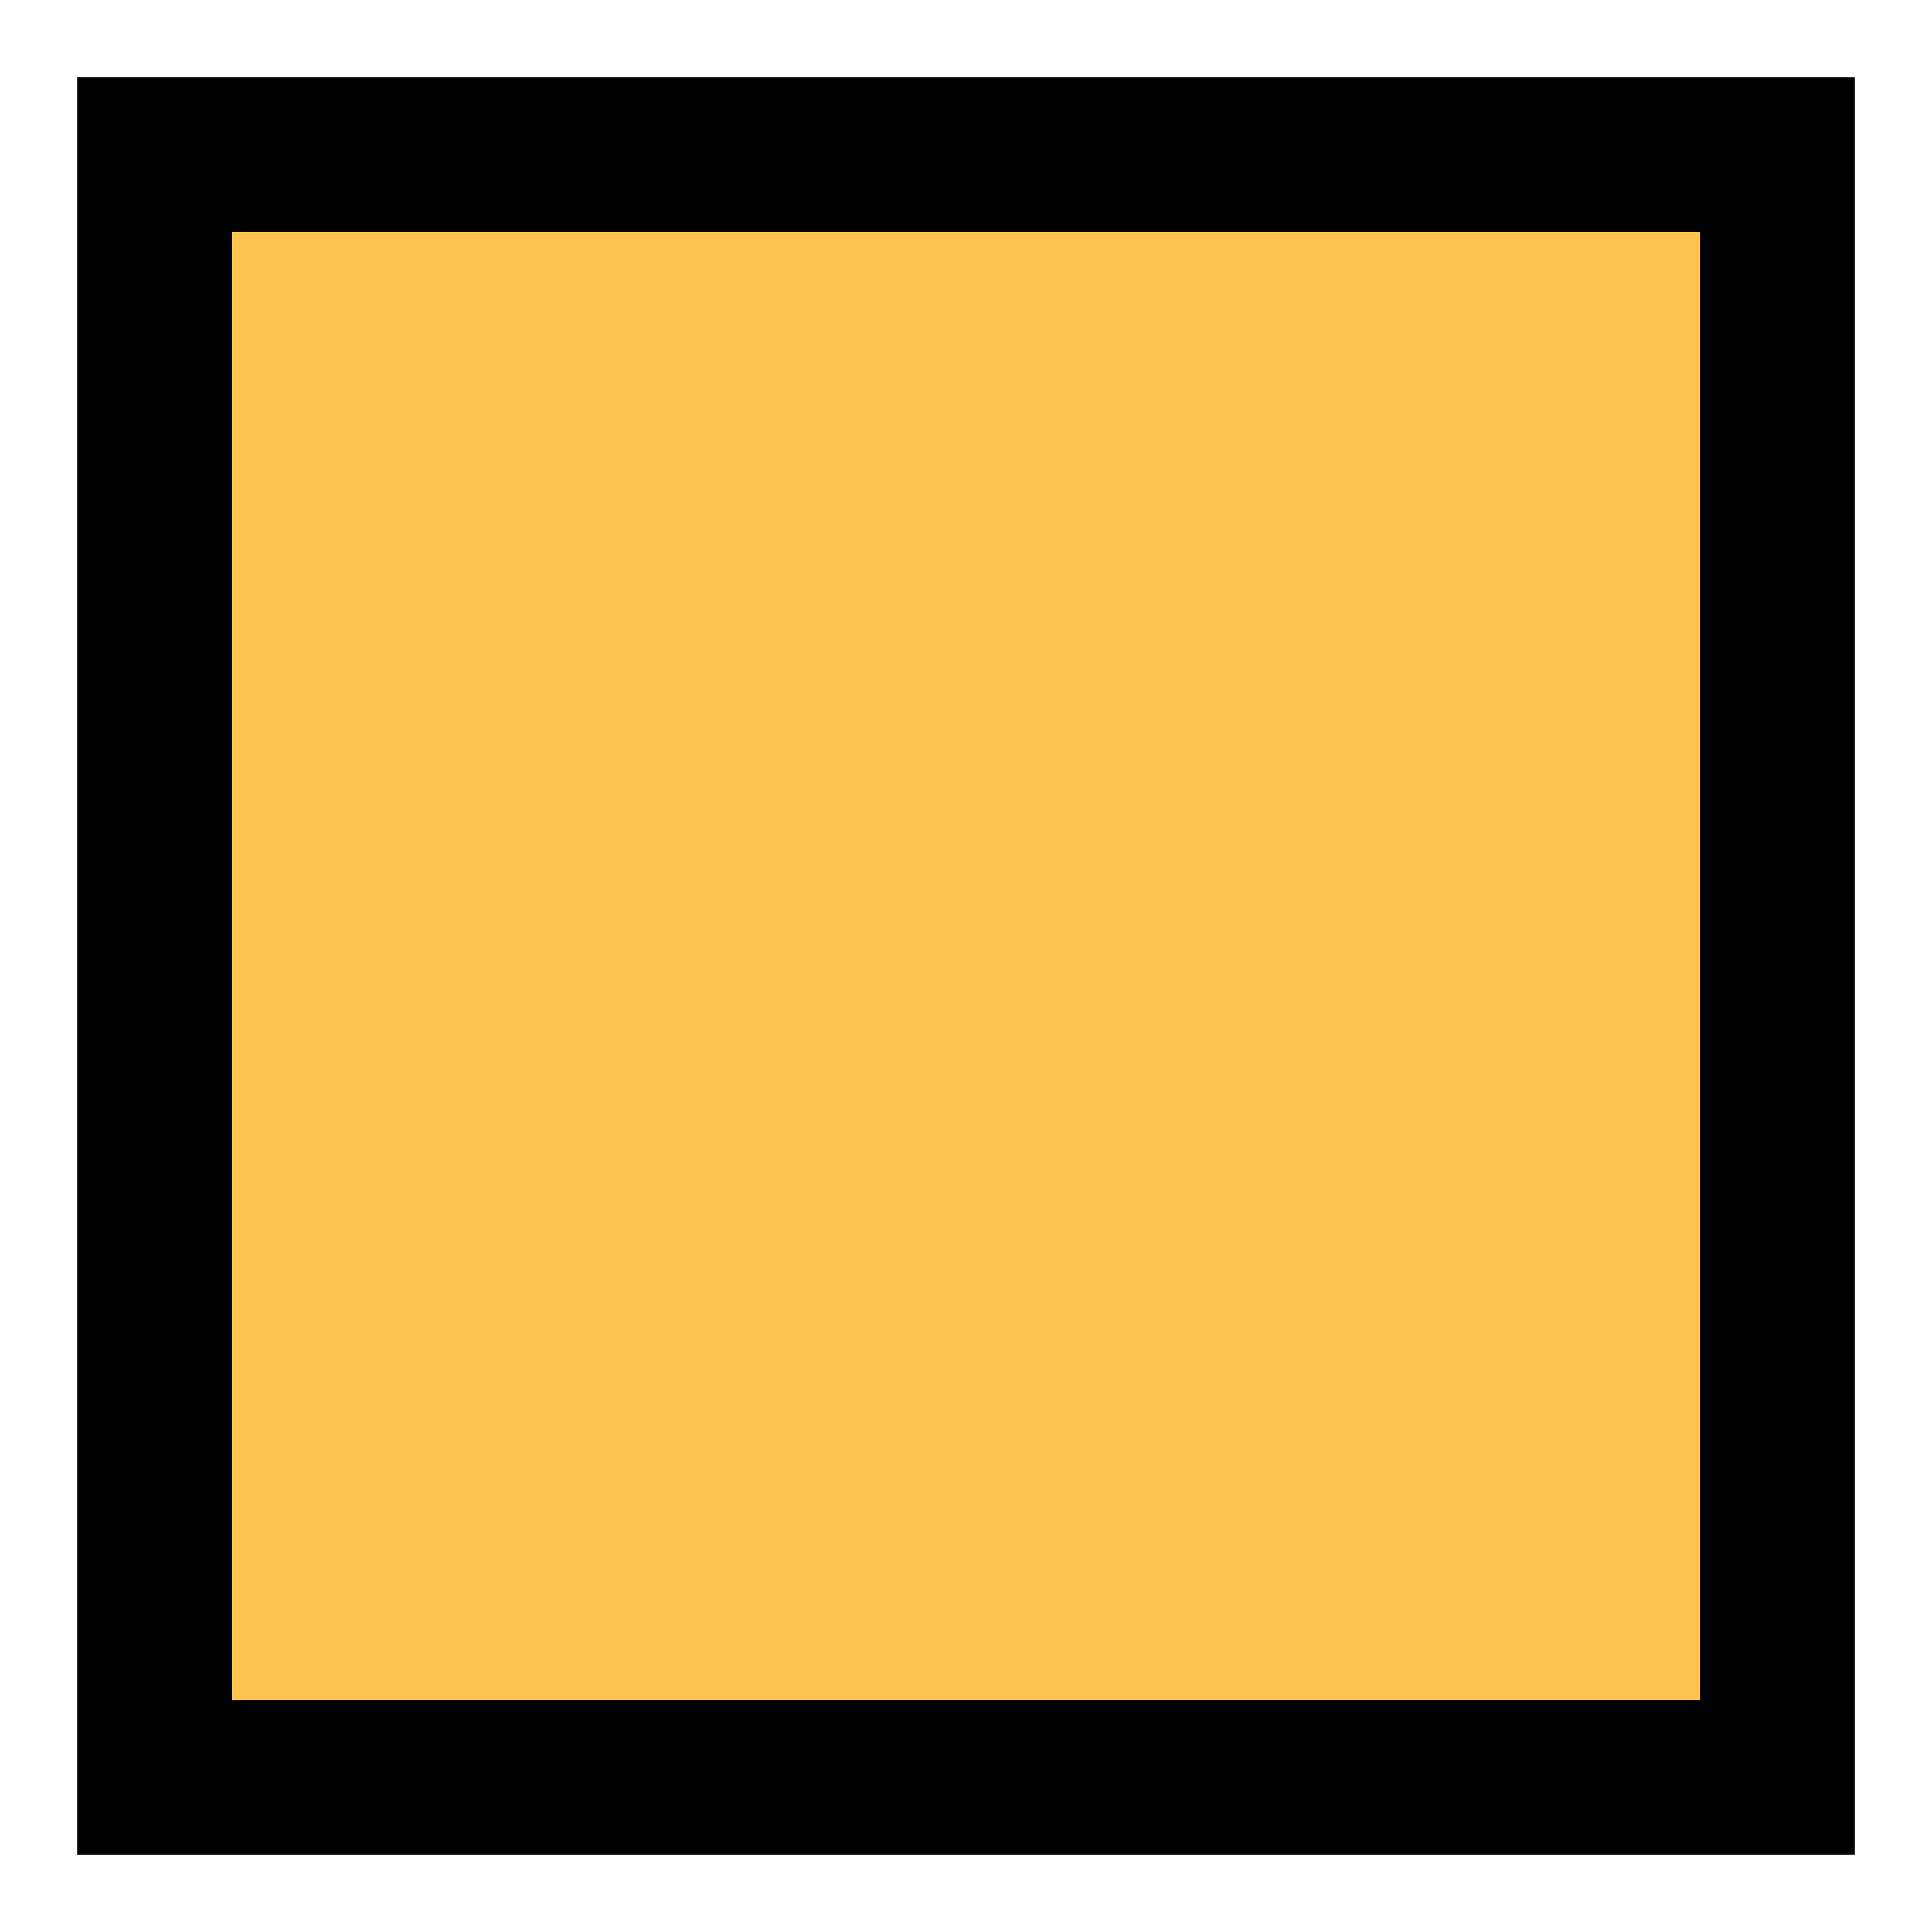 <svg xmlns="http://www.w3.org/2000/svg"
	 width="500px" height="500px"
	 viewBox="0 0 500 500" preserveAspectRatio="xMidYMid meet">
	<rect height="420" width="420"
		  x="40" y="40"
		  style="fill:#ffc34d;stroke:black;stroke-width:40px;" />

</svg>
